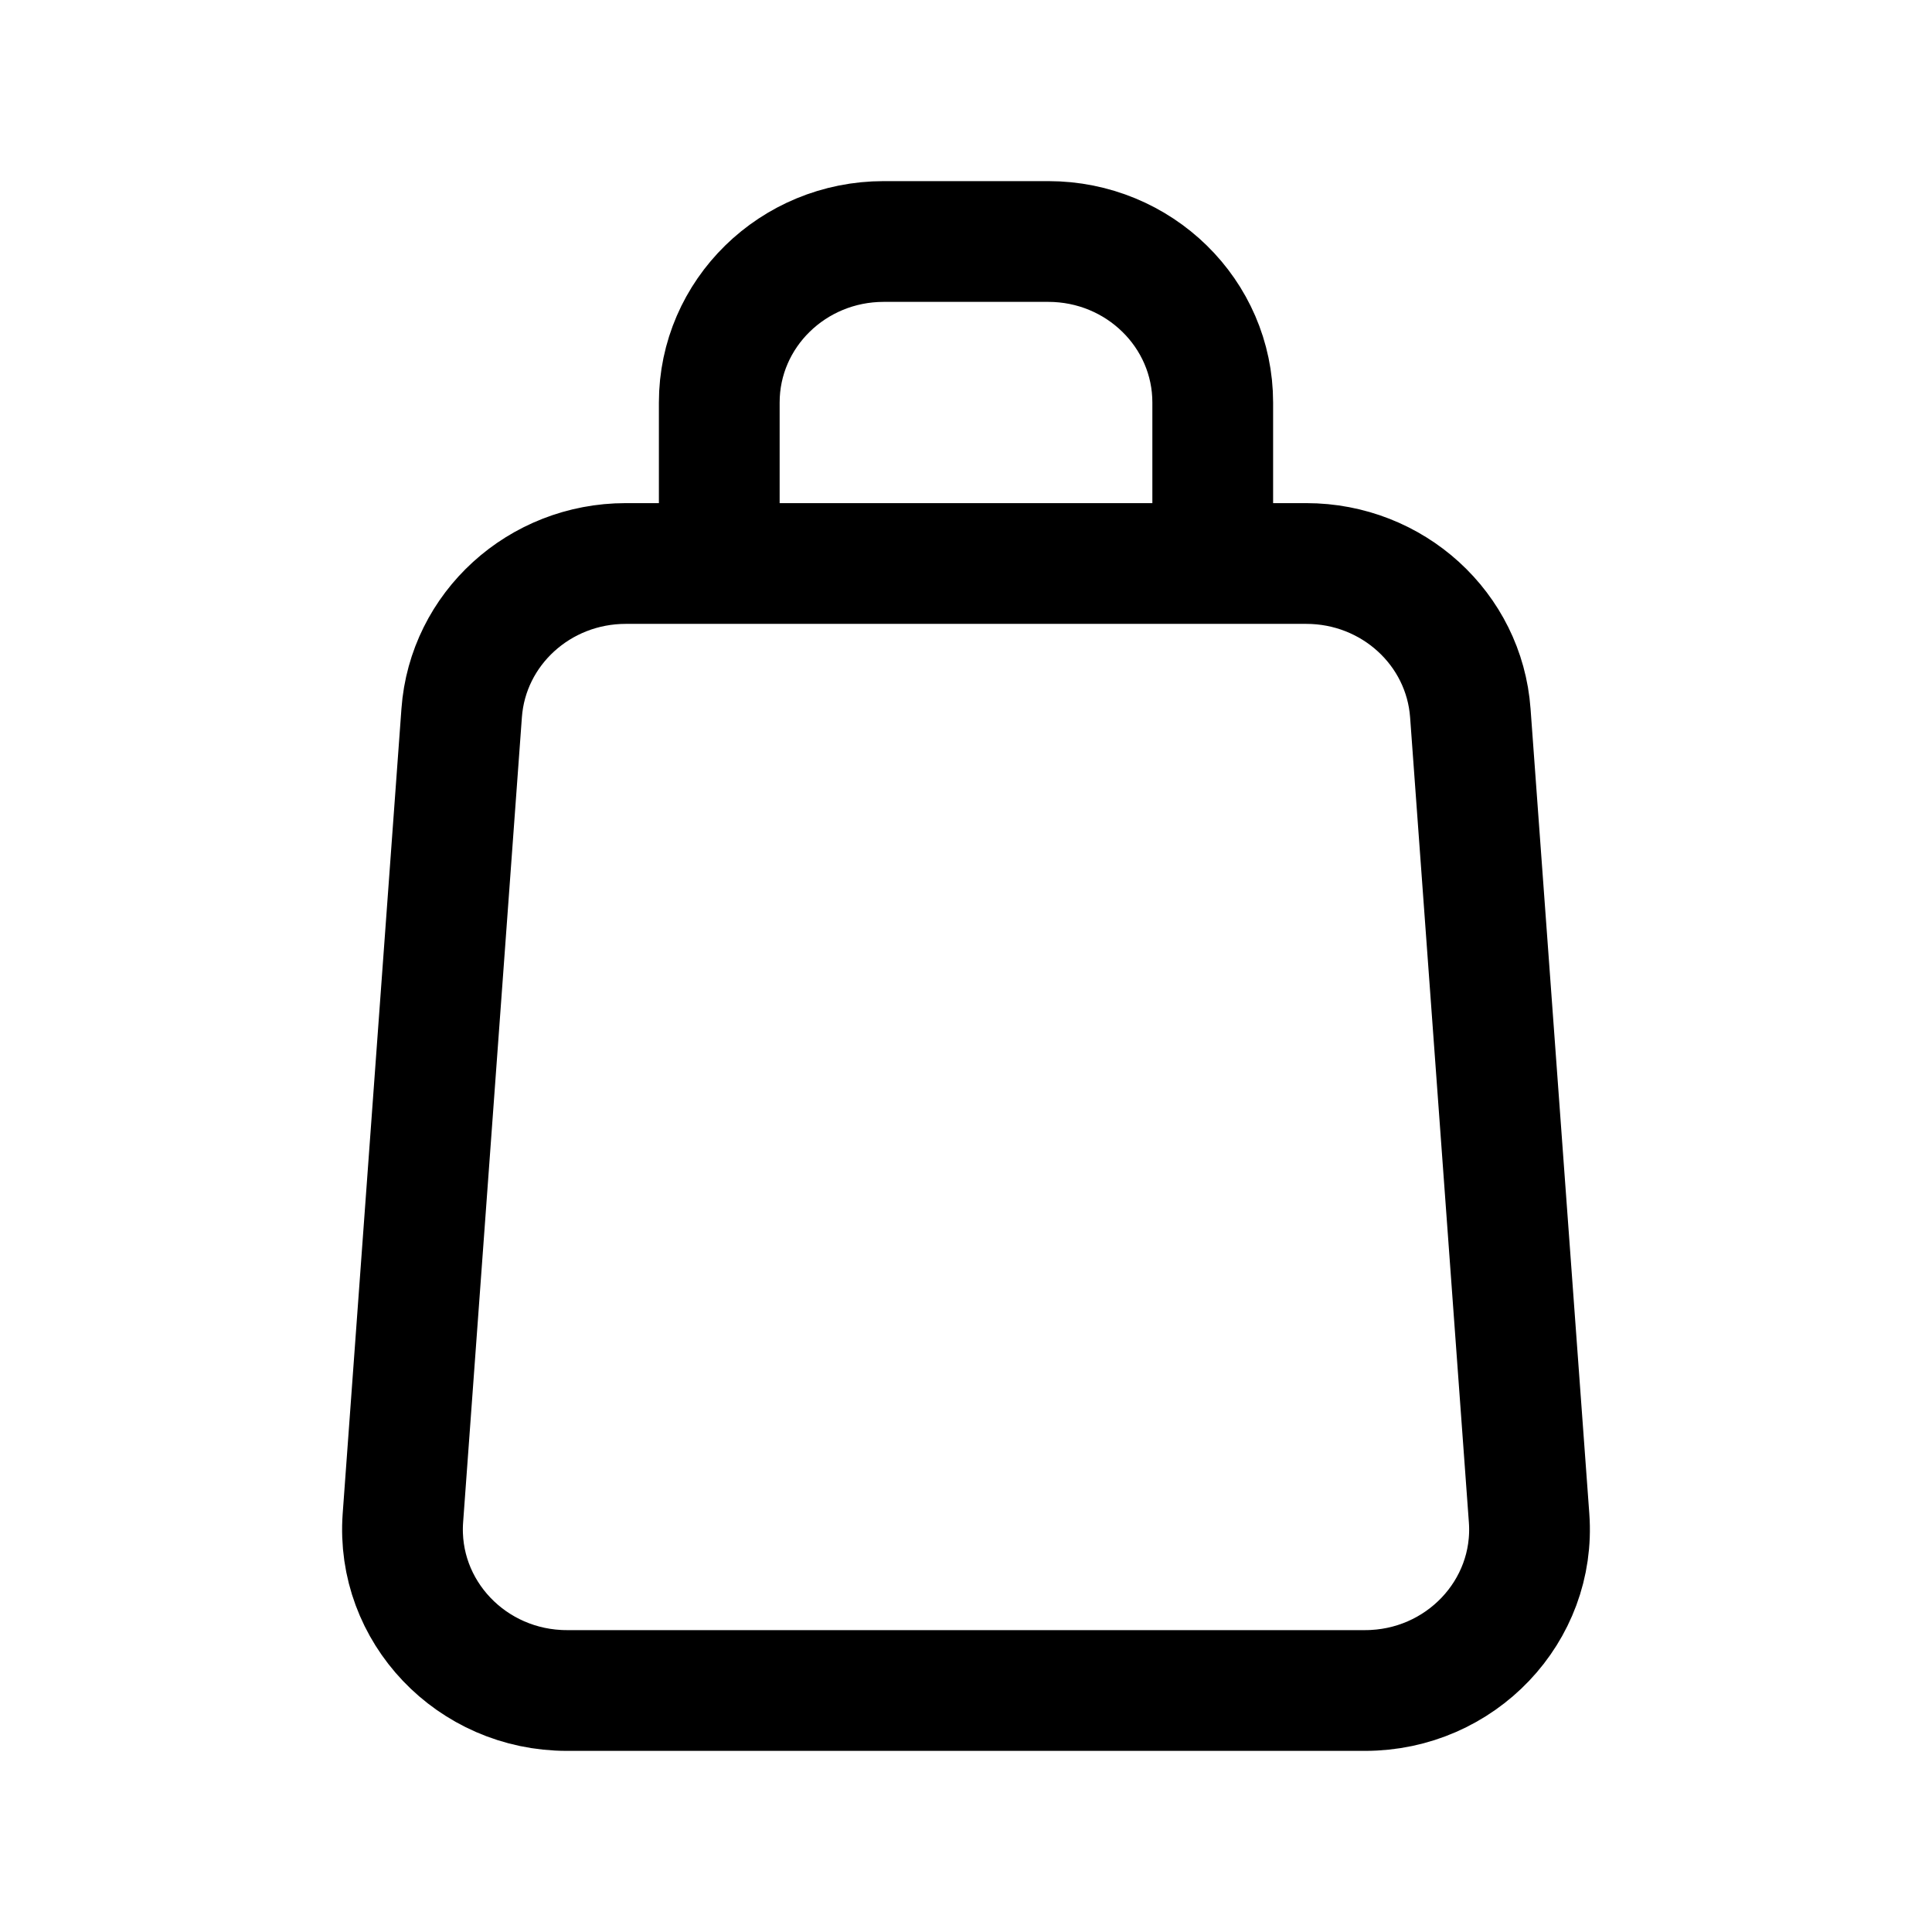 <svg xmlns="http://www.w3.org/2000/svg" width="24" height="24" fill="none" viewBox="0 0 24 24" stroke-width="1.5" stroke-linecap="round" stroke-linejoin="round" stroke="currentColor"><path d="M8.935 7H7.773c-1.072 0-1.962.81-2.038 1.857l-.73 10C4.921 20.016 5.858 21 7.043 21h9.914c1.185 0 2.122-.985 2.038-2.142l-.73-10C18.189 7.81 17.299 7 16.227 7h-1.162m-6.13 0V5c0-1.105.915-2 2.043-2h2.044c1.128 0 2.043.895 2.043 2v2m-6.13 0h6.13"/></svg>